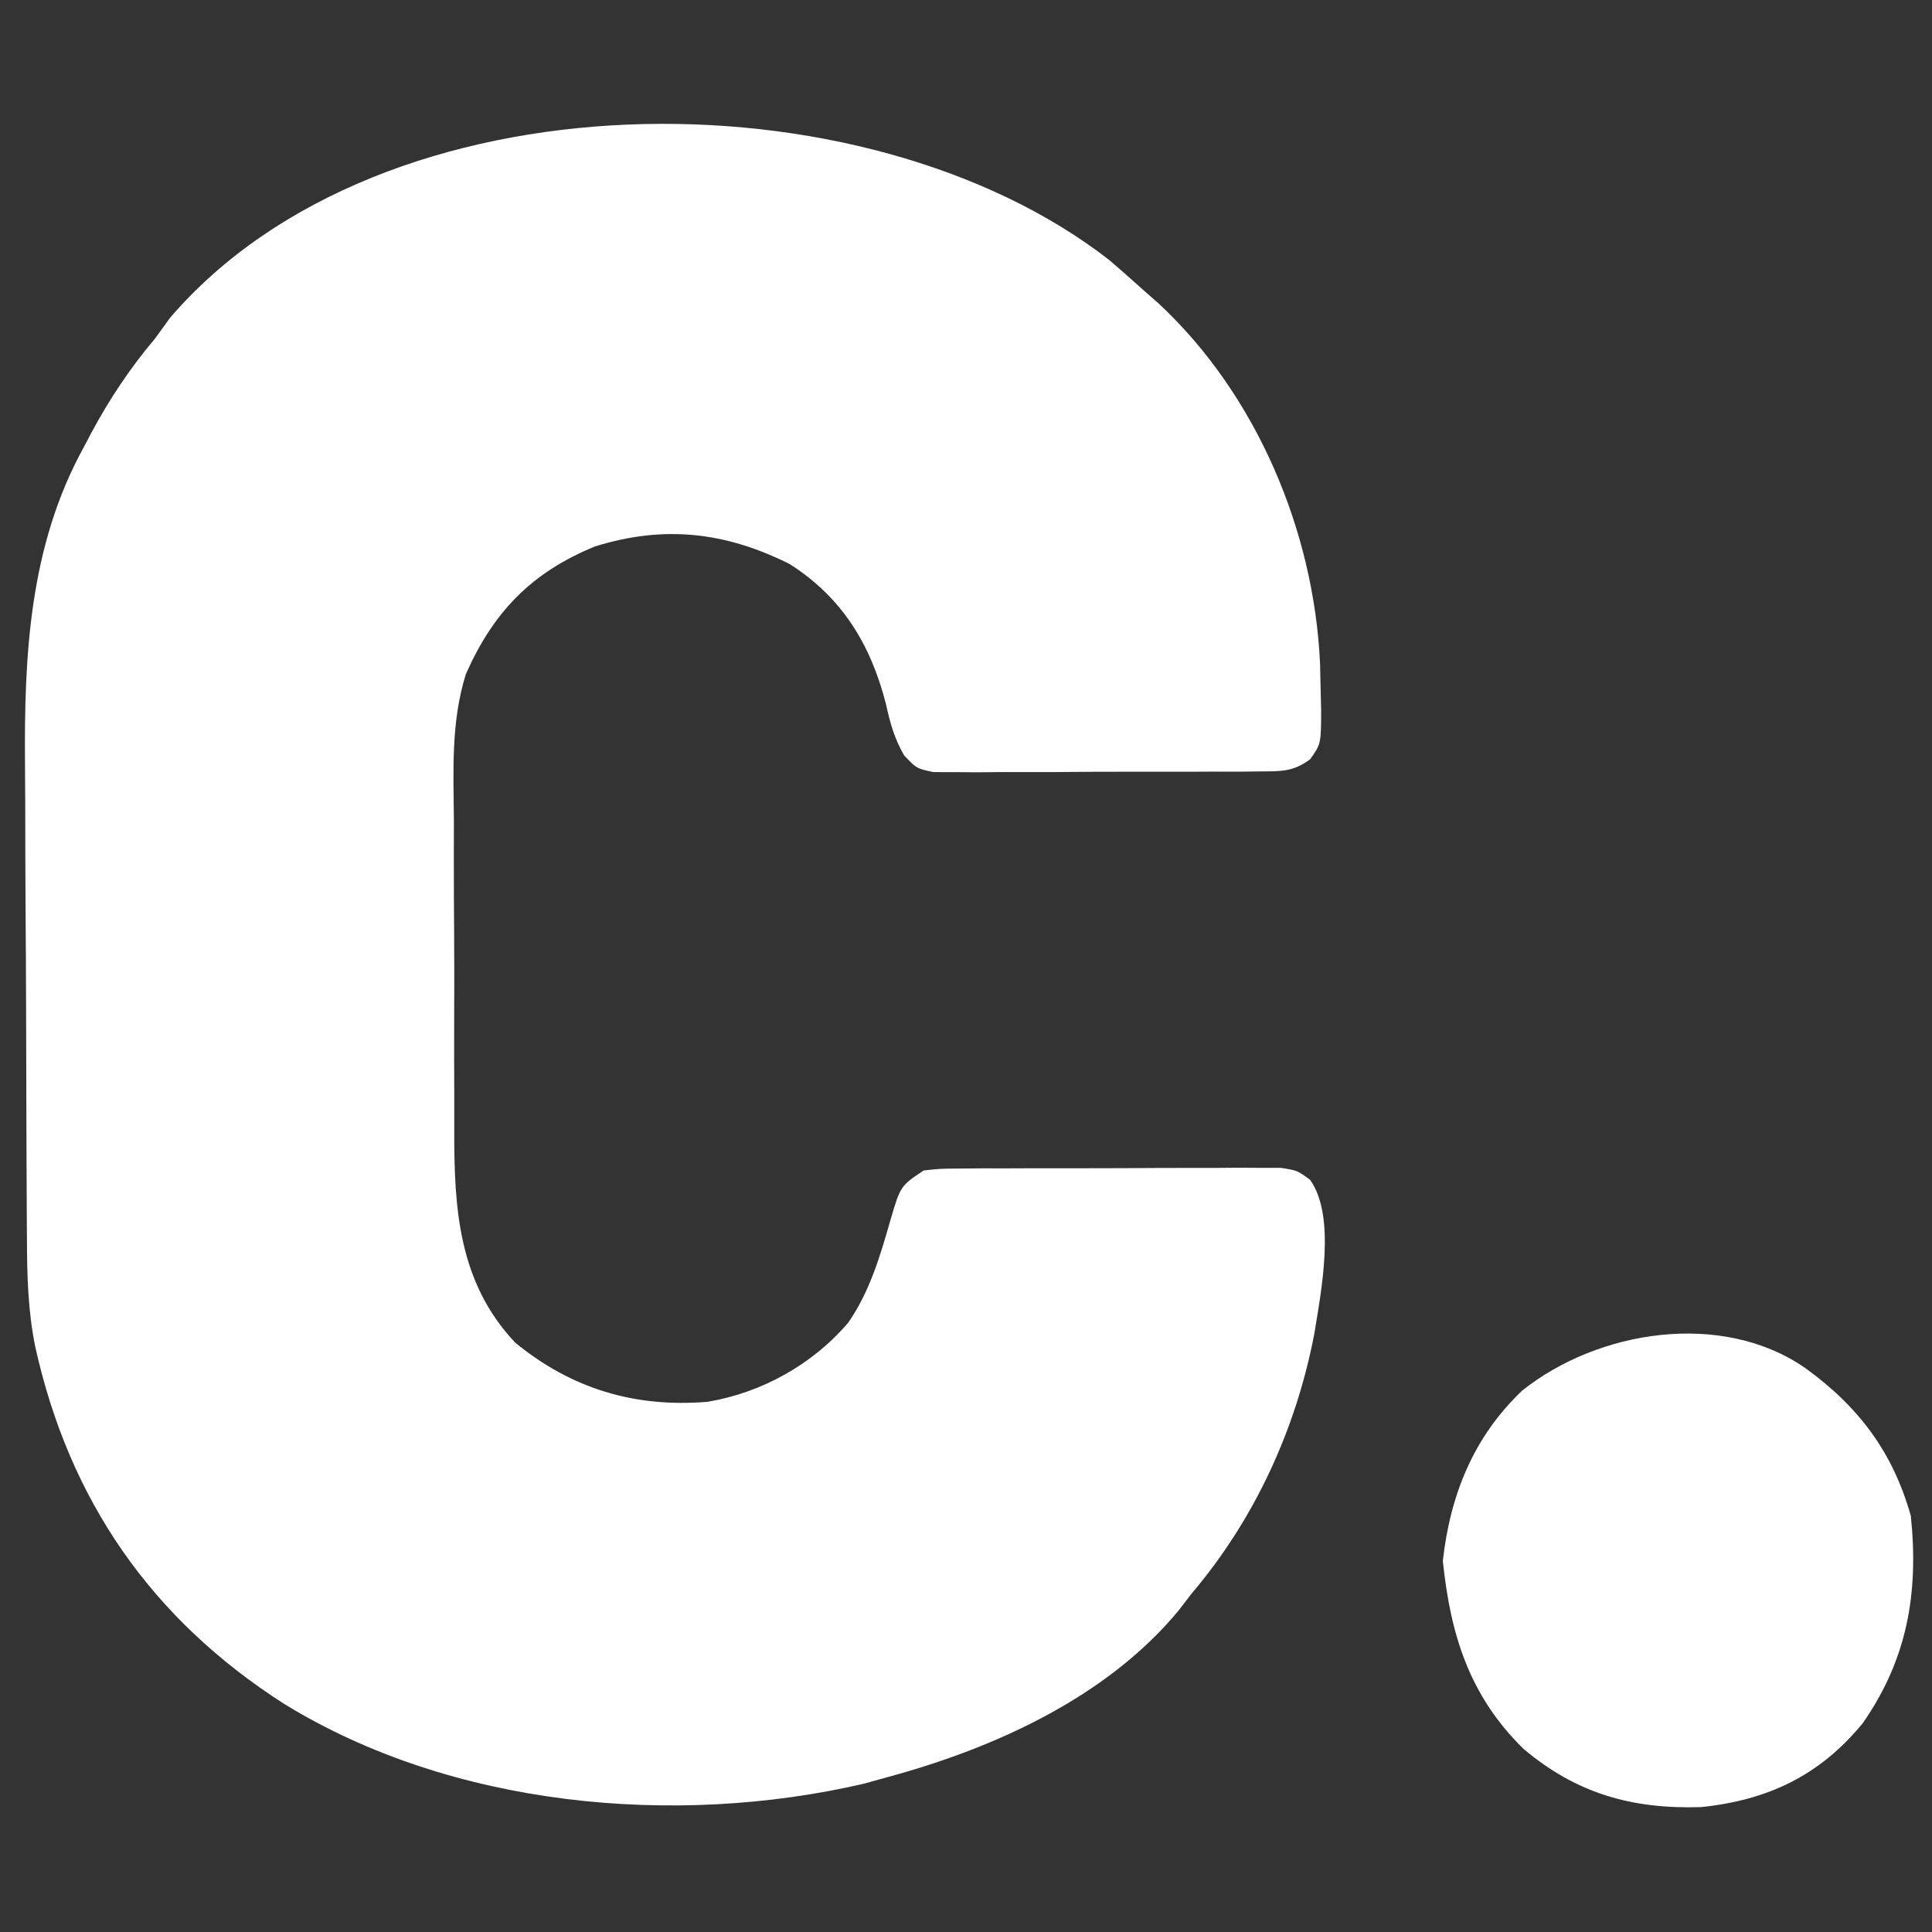 <?xml version="1.0" encoding="UTF-8"?>
<svg version="1.1" xmlns="http://www.w3.org/2000/svg" width="274" height="274">
<rect width="100%" height="100%" fill="#333333" stroke="none"/>
<path d="M0 0 C1.581 1.353 3.144 2.728 4.688 4.125 C5.457 4.802 6.227 5.479 7.02 6.176 C20.886 19.097 29.044 38.417 29.902 57.25 C29.942 58.708 29.974 60.167 30 61.625 C30.018 62.32 30.036 63.016 30.054 63.732 C30.046 68.619 30.046 68.619 28.493 70.813 C26.052 72.587 24.442 72.512 21.438 72.529 C20.366 72.542 19.295 72.554 18.191 72.567 C17.035 72.565 15.879 72.562 14.688 72.559 C13.5 72.564 12.313 72.569 11.09 72.574 C8.578 72.581 6.066 72.58 3.555 72.571 C-0.297 72.563 -4.148 72.591 -8 72.623 C-10.437 72.625 -12.875 72.624 -15.312 72.621 C-16.469 72.632 -17.625 72.644 -18.816 72.655 C-20.423 72.641 -20.423 72.641 -22.062 72.627 C-23.478 72.626 -23.478 72.626 -24.922 72.626 C-27.312 72.125 -27.312 72.125 -29.092 70.251 C-30.497 67.804 -31.082 65.628 -31.688 62.875 C-33.856 54.481 -37.901 47.851 -45.312 43.125 C-54.442 38.546 -63.164 37.576 -72.938 40.625 C-81.938 44.315 -87.321 49.893 -91.23 58.699 C-93.366 65.459 -93.005 72.454 -92.941 79.473 C-92.942 81.137 -92.945 82.801 -92.949 84.465 C-92.952 87.936 -92.937 91.406 -92.909 94.876 C-92.875 99.3 -92.881 103.722 -92.9 108.146 C-92.911 111.577 -92.902 115.008 -92.887 118.439 C-92.882 120.069 -92.882 121.699 -92.888 123.329 C-92.915 134.472 -92.312 144.967 -84.262 153.523 C-76.229 160.123 -67.228 162.774 -56.977 161.934 C-49.298 160.654 -42.049 156.63 -37 150.688 C-33.97 146.297 -32.501 141.316 -31.048 136.229 C-29.61 131.323 -29.61 131.323 -26.312 129.125 C-23.96 128.864 -23.96 128.864 -21.154 128.85 C-20.103 128.841 -19.052 128.831 -17.969 128.821 C-16.834 128.822 -15.7 128.823 -14.531 128.824 C-13.366 128.82 -12.201 128.816 -11.001 128.811 C-8.536 128.805 -6.072 128.805 -3.607 128.809 C0.172 128.812 3.951 128.789 7.73 128.764 C10.122 128.761 12.514 128.761 14.906 128.762 C16.041 128.753 17.175 128.743 18.344 128.734 C19.395 128.74 20.446 128.746 21.529 128.753 C22.918 128.752 22.918 128.752 24.335 128.751 C26.688 129.125 26.688 129.125 28.483 130.449 C32.187 135.603 30.056 146.312 29.066 152.398 C26.454 165.894 20.603 178.617 11.688 189.125 C11.061 189.94 10.435 190.754 9.789 191.594 C-0.395 203.86 -16.28 211.042 -31.312 215.125 C-32.462 215.445 -33.612 215.764 -34.797 216.094 C-61.67 222.322 -93.224 219.383 -116.977 204.798 C-135.8 192.773 -147.481 175.937 -152.312 154.125 C-153.351 149.012 -153.473 144.094 -153.49 138.901 C-153.496 137.991 -153.503 137.081 -153.509 136.144 C-153.529 133.141 -153.541 130.139 -153.551 127.137 C-153.555 126.104 -153.559 125.072 -153.563 124.008 C-153.584 118.536 -153.598 113.063 -153.608 107.591 C-153.619 101.981 -153.653 96.371 -153.693 90.761 C-153.719 86.412 -153.727 82.063 -153.731 77.714 C-153.736 75.648 -153.747 73.583 -153.766 71.518 C-153.898 55.971 -153.122 40.505 -145.438 26.562 C-145.092 25.904 -144.746 25.245 -144.389 24.567 C-141.79 19.726 -138.867 15.321 -135.312 11.125 C-134.611 10.156 -133.91 9.186 -133.188 8.188 C-103.045 -26.899 -34.749 -27.045 0 0 Z " fill="#FFFFFF" transform="translate(157.312,36.875)"/>
<path d="M0 0 C7.596 5.485 12.458 11.948 15 21 C16.126 31.933 14.504 41.298 8.188 50.375 C2.112 57.784 -5.209 61.292 -14.734 62.285 C-24.517 62.603 -32.438 60.37 -39.961 54.004 C-47.599 46.498 -50.289 37.875 -51.375 27.375 C-50.337 18.031 -47.022 9.762 -40.113 3.211 C-29.394 -5.339 -11.858 -8.187 0 0 Z " fill="#FFFFFF" transform="translate(256,194)"/>
</svg>
